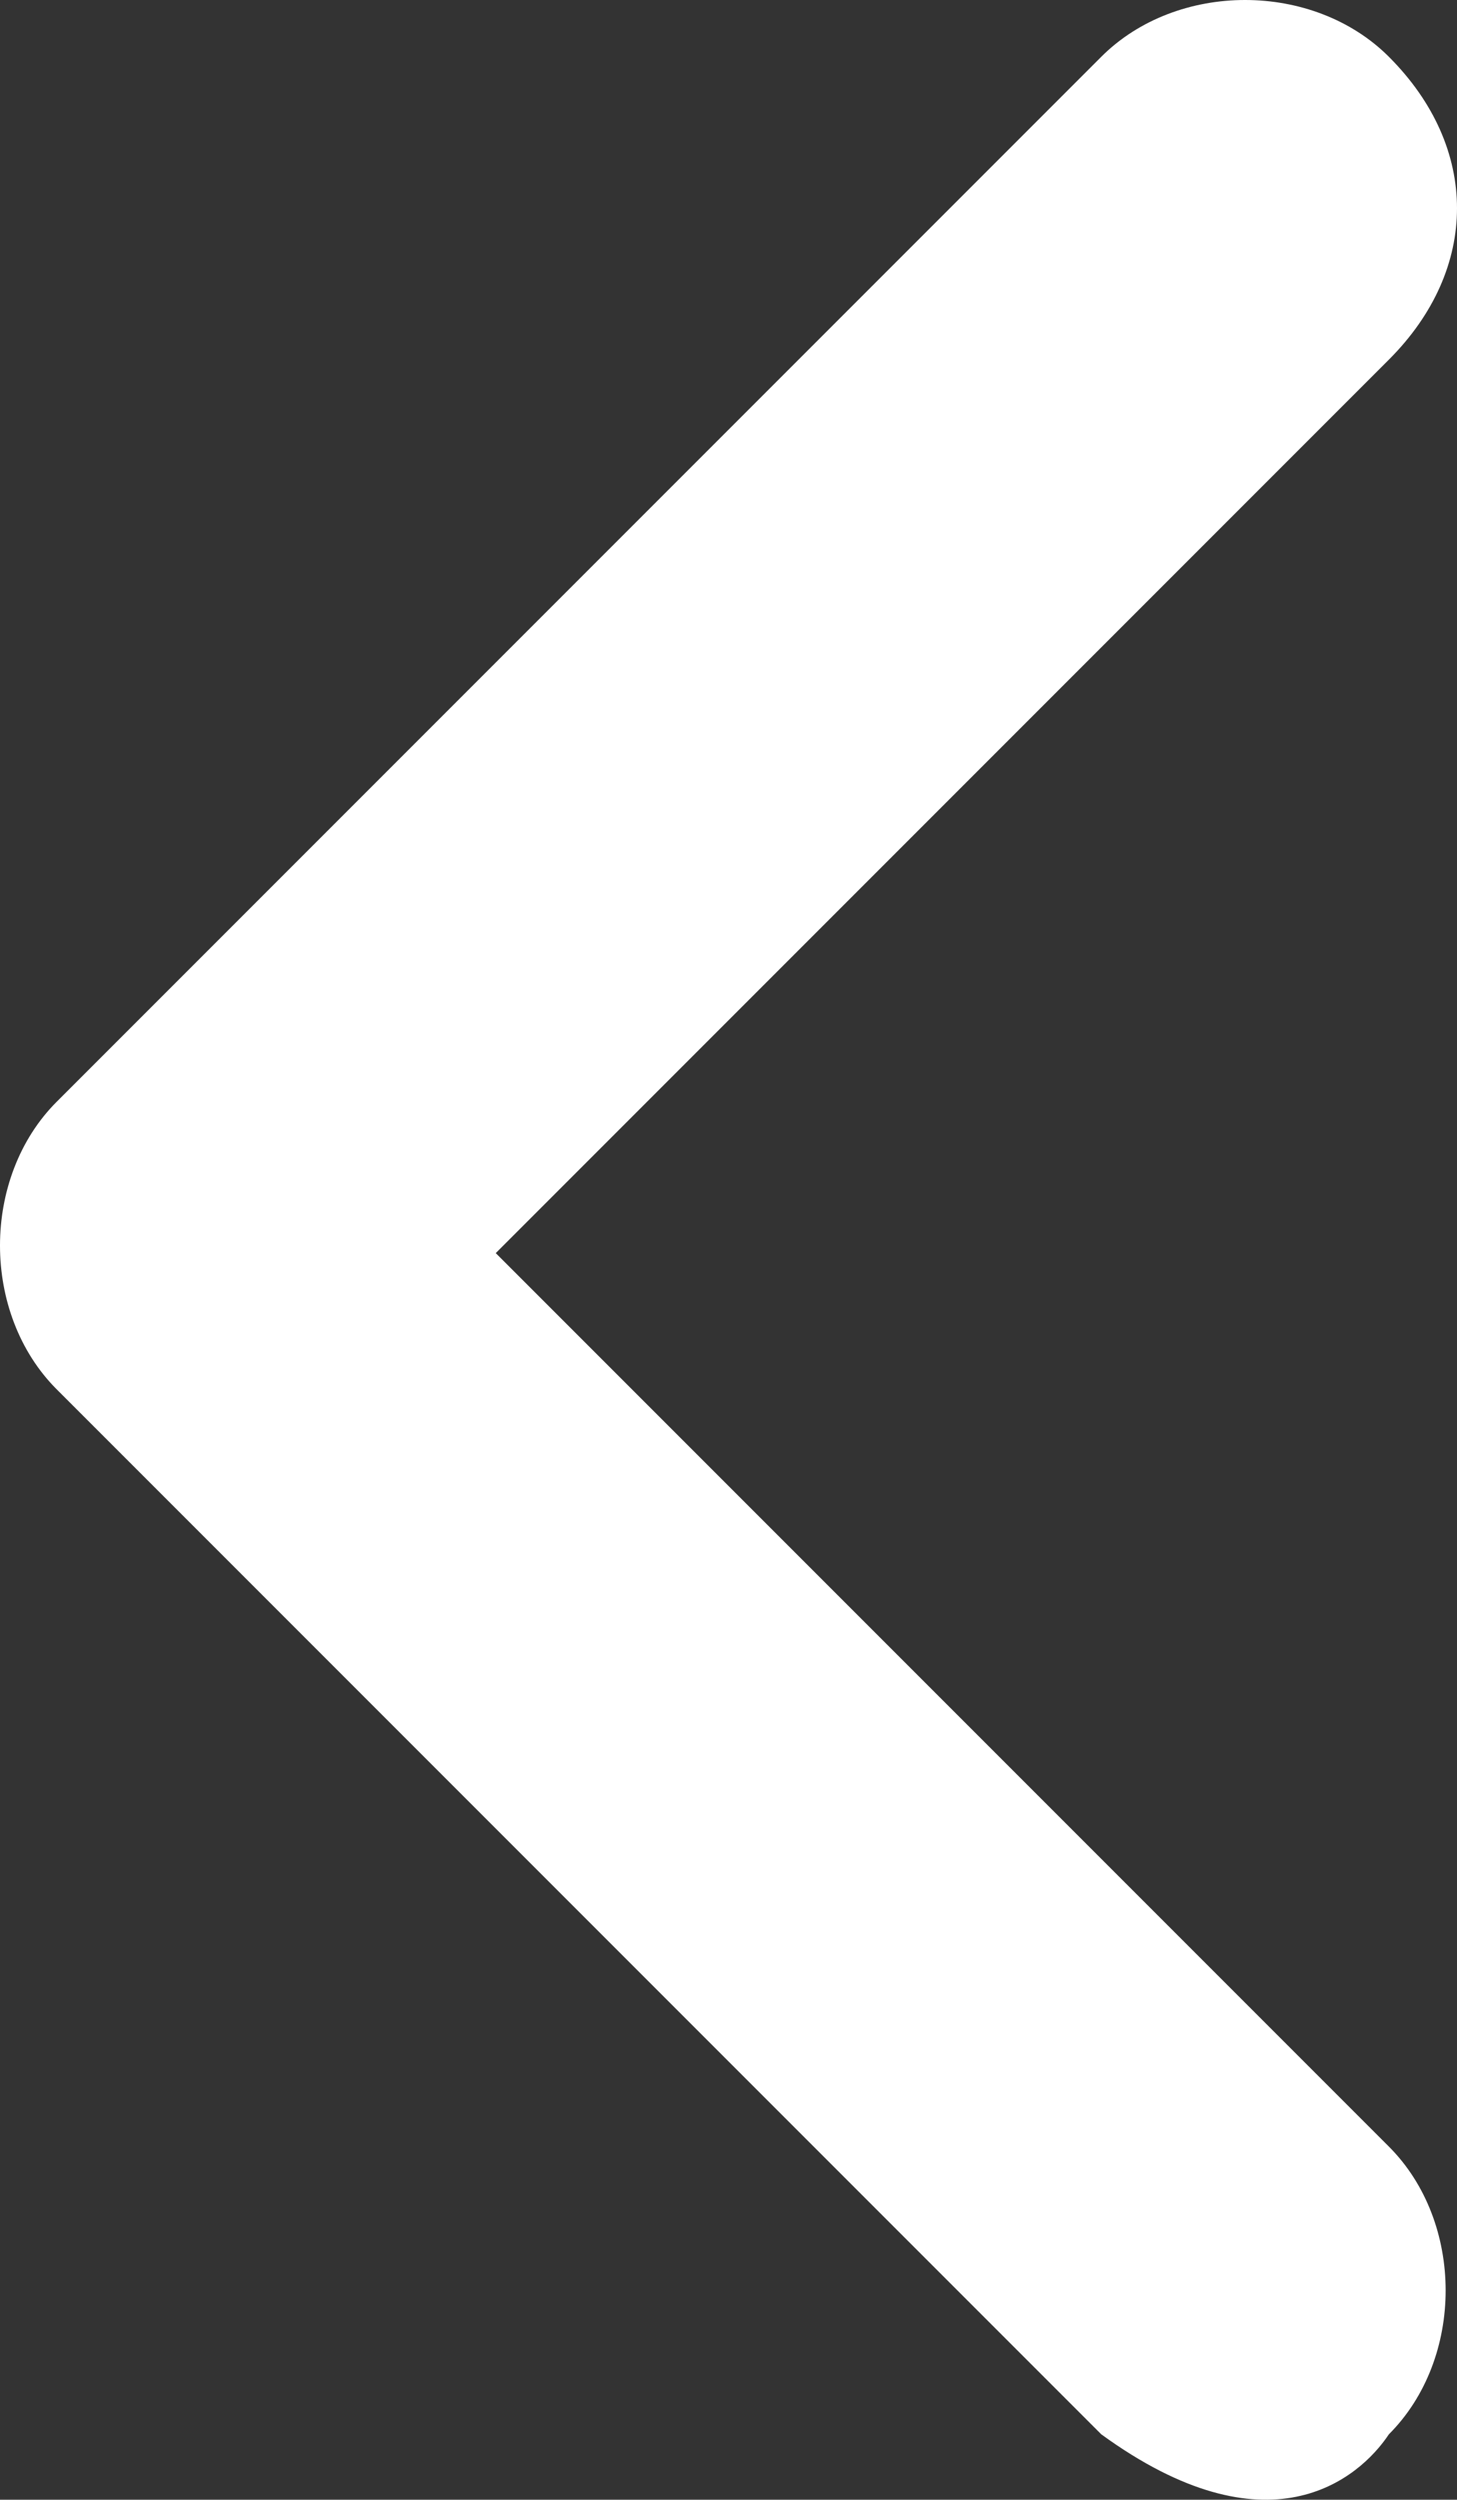 <?xml version="1.0" encoding="UTF-8" standalone="no"?>
<!-- Generator: Adobe Illustrator 22.0.1, SVG Export Plug-In . SVG Version: 6.00 Build 0)  -->

<svg
   xmlns:dc="http://purl.org/dc/elements/1.1/"
   xmlns:cc="http://creativecommons.org/ns#"
   xmlns:rdf="http://www.w3.org/1999/02/22-rdf-syntax-ns#"
   xmlns:svg="http://www.w3.org/2000/svg"
   xmlns="http://www.w3.org/2000/svg"
   xmlns:sodipodi="http://sodipodi.sourceforge.net/DTD/sodipodi-0.dtd"
   xmlns:inkscape="http://www.inkscape.org/namespaces/inkscape"
   version="1.1"
   x="0px"
   y="0px"
   viewBox="0 0 9.625 16.507"
   xml:space="preserve"
   inkscape:version="0.92.3 (2405546, 2018-03-11)"
   sodipodi:docname="ico-prev.svg"
   class="ico-prev"
   id="svg7"
   width="9.625"
   height="16.507"><rect x="0" y="0" width="9.625" height="16.507" fill="#333333" stroke="none"/><defs
     id="defs9" /><sodipodi:namedview
     pagecolor="#ffffff"
     bordercolor="#666666"
     borderopacity="1"
     objecttolerance="10"
     gridtolerance="10"
     guidetolerance="10"
     inkscape:pageopacity="0"
     inkscape:pageshadow="2"
     inkscape:window-width="1920"
     inkscape:window-height="1024"
     id="namedview7"
     showgrid="false"
     fit-margin-top="0"
     fit-margin-left="0"
     fit-margin-right="0"
     fit-margin-bottom="0"
     inkscape:zoom="13.882353"
     inkscape:cx="-30.338559"
     inkscape:cy="8.232"
     inkscape:window-x="0"
     inkscape:window-y="0"
     inkscape:window-maximized="1"
     inkscape:current-layer="svg7" /><style
     type="text/css"
     id="style3">
	.st0{fill:#FFFFFF;}
</style><path
     class="st0"
     d="m 3.275,8.275 5.9,-5.9 c 0.6,-0.6 0.6,-1.4 0,-2 -0.5,-0.5 -1.4,-0.5 -1.9,0 l -6.9,6.9 c -0.5,0.5 -0.5,1.4 0,1.9 l 6.9,6.9 c 1.1,0.8 1.7,0.3 1.9,0 0.5,-0.5 0.5,-1.4 0,-1.9 z"
     id="path5"
     inkscape:connector-curvature="0"
     style="fill:#ffffff" /></svg>
